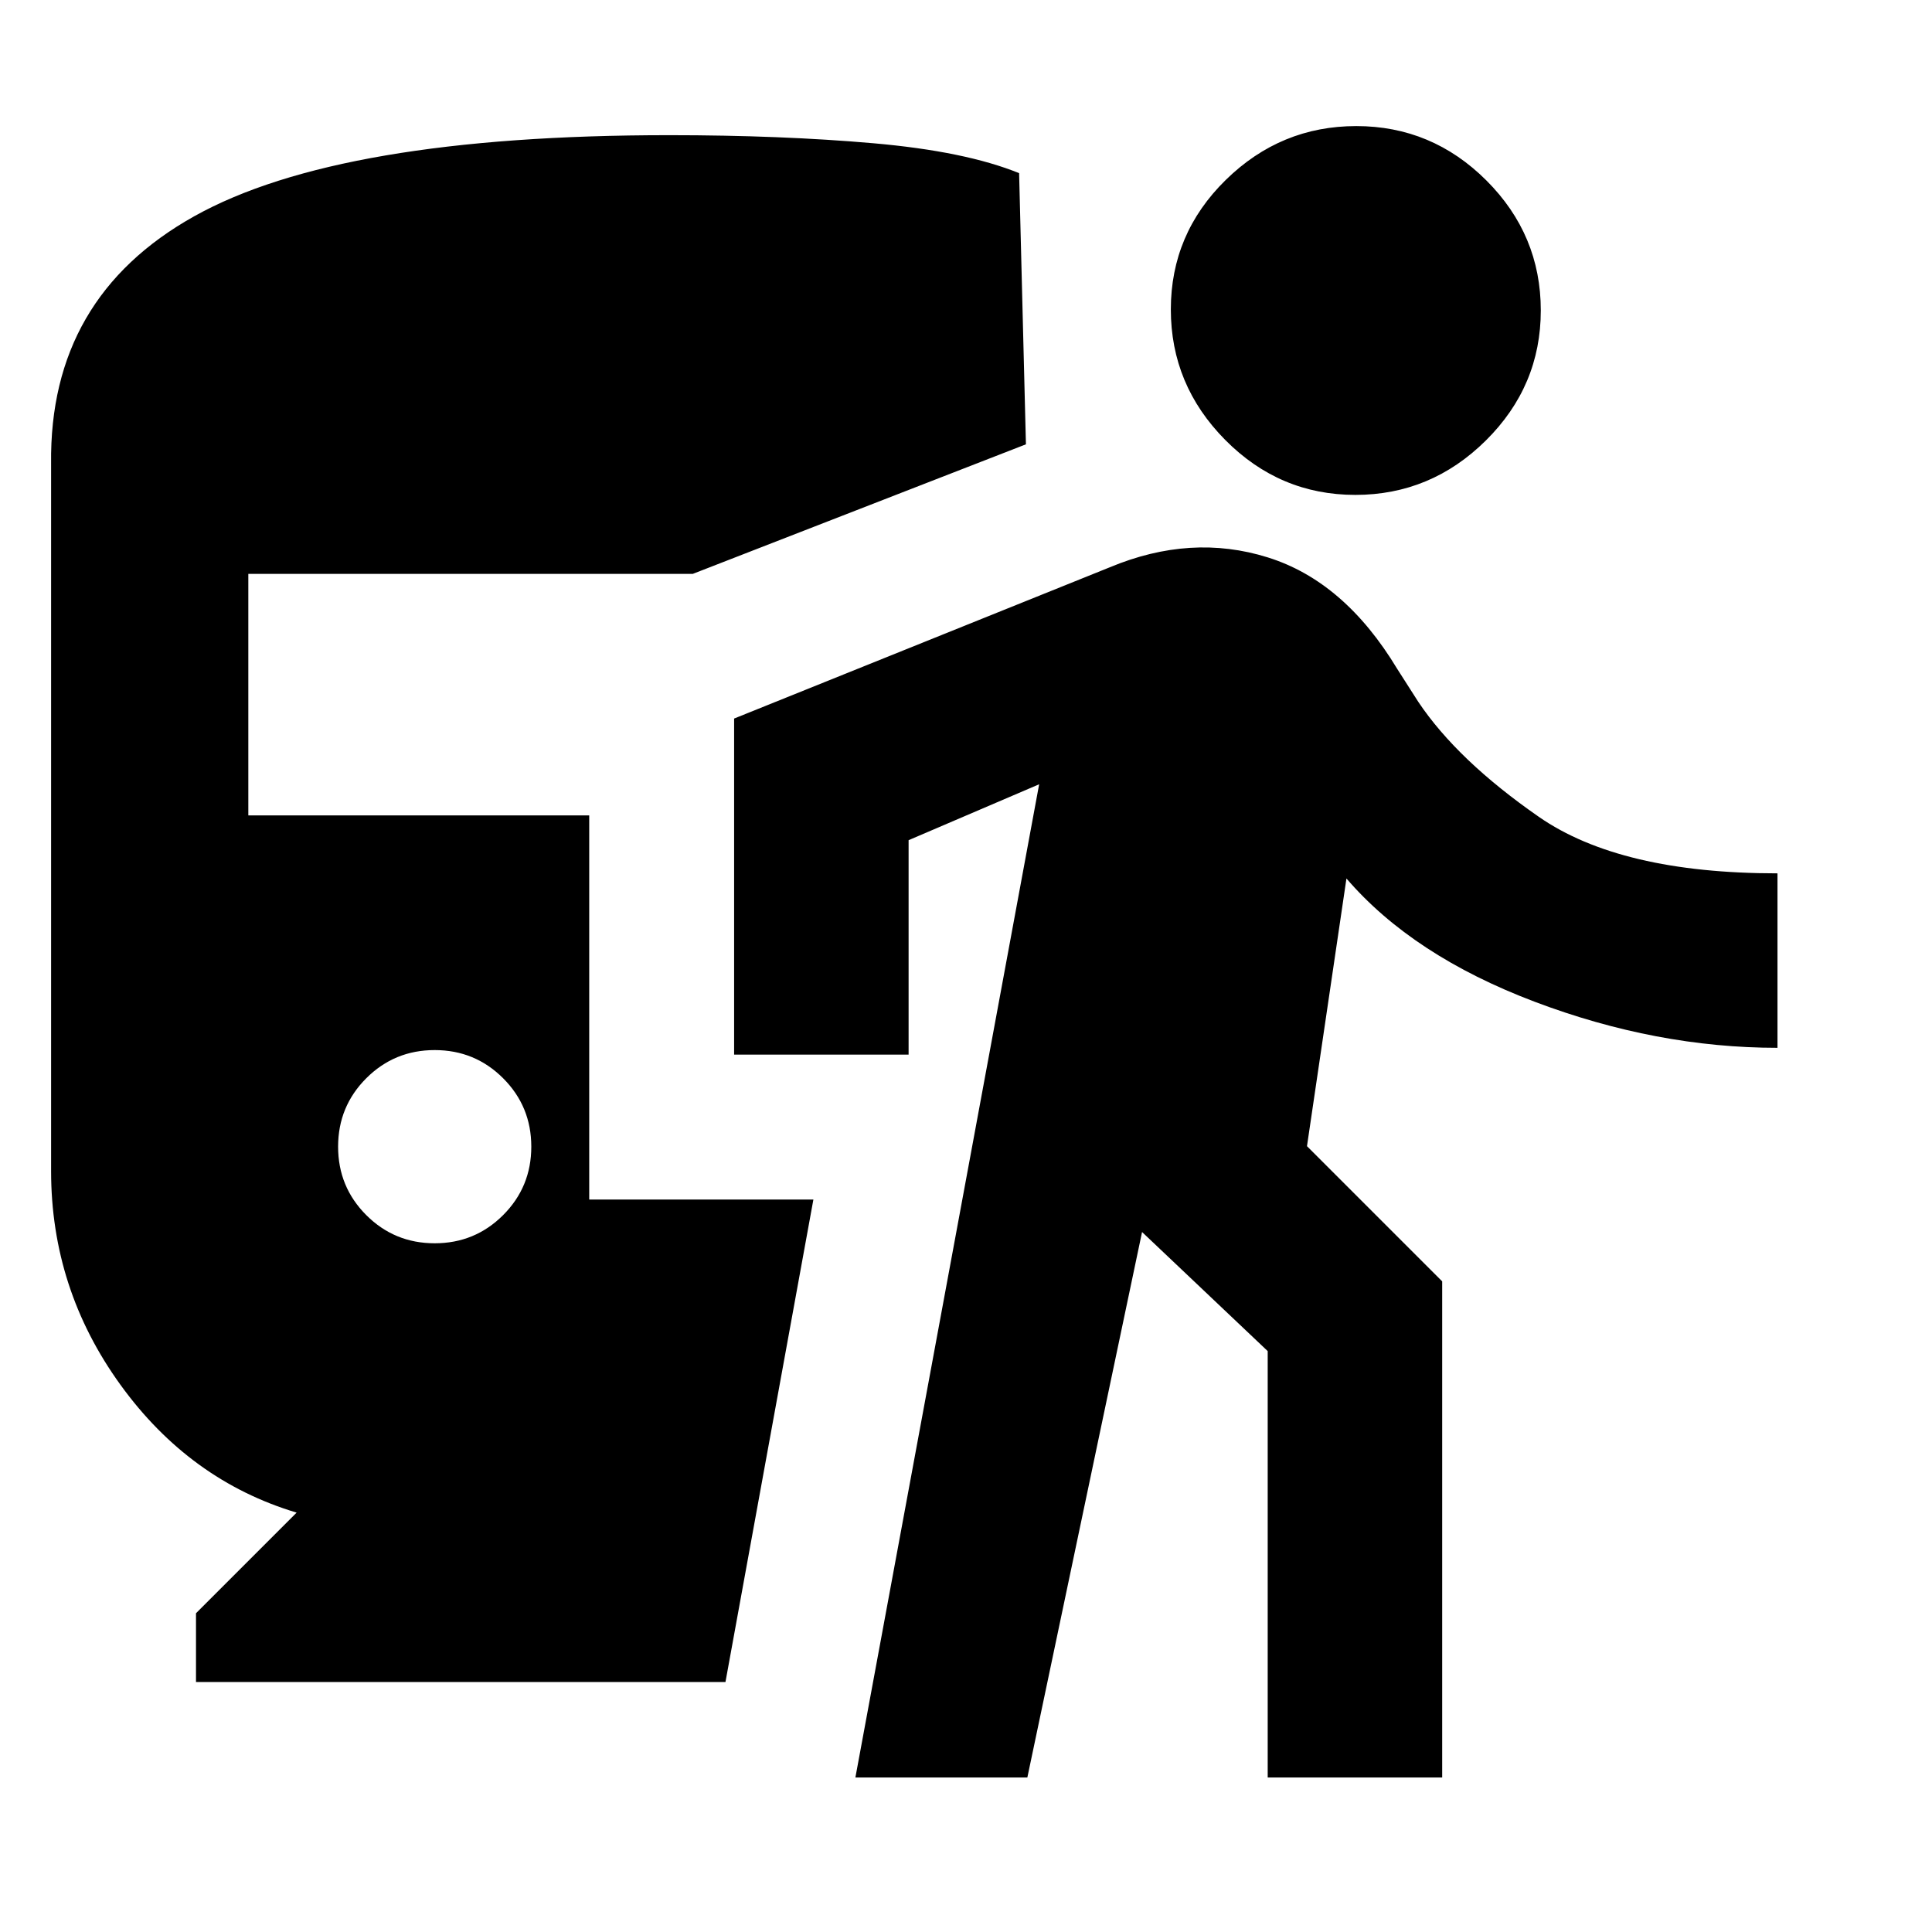 <svg xmlns="http://www.w3.org/2000/svg" height="20" viewBox="0 -960 960 960" width="20"><path d="M216-342.22q20 0 34-14t14-34q0-20-14-34t-34-14q-20 0-34 14t-14 34q0 20 14 34t34 14Zm-118.61 218v-34.17l50-50q-53.13-15.91-87.57-63.55-34.43-47.63-34.43-106.15v-351.52q-1-82.61 71.09-122.91 72.08-40.31 236.13-40.31 55.43 0 101.24 4 45.8 4 72.54 14.87l3.39 134.74-165.57 64.39H123.39v120h169.39v190.87h111.39l-43.69 239.74H97.39Zm327.65 47.44 91.31-493.52-64.87 27.78v106.56h-86.7v-167l186.7-75.17q40.35-16.83 78.45-4.91 38.11 11.91 64.33 55.39l10.48 16.39q19.43 29.04 59.89 57.13 40.46 28.09 118.59 28.09v86.69q-60.13 0-120.65-22.89-60.53-22.89-93.53-61.24l-19.61 133 67.18 67.18v246.52h-86.7v-211.87l-62.43-59.17-57 271.04h-85.44Zm248.41-637.31q-37.58 0-64.62-27.29-27.05-27.29-27.05-64.87 0-37.58 27.29-64.34 27.3-26.76 64.87-26.76 37.58 0 64.63 27.01 27.04 27.01 27.04 64.59 0 37.57-27.29 64.62-27.29 27.04-64.87 27.04Z"/></svg>